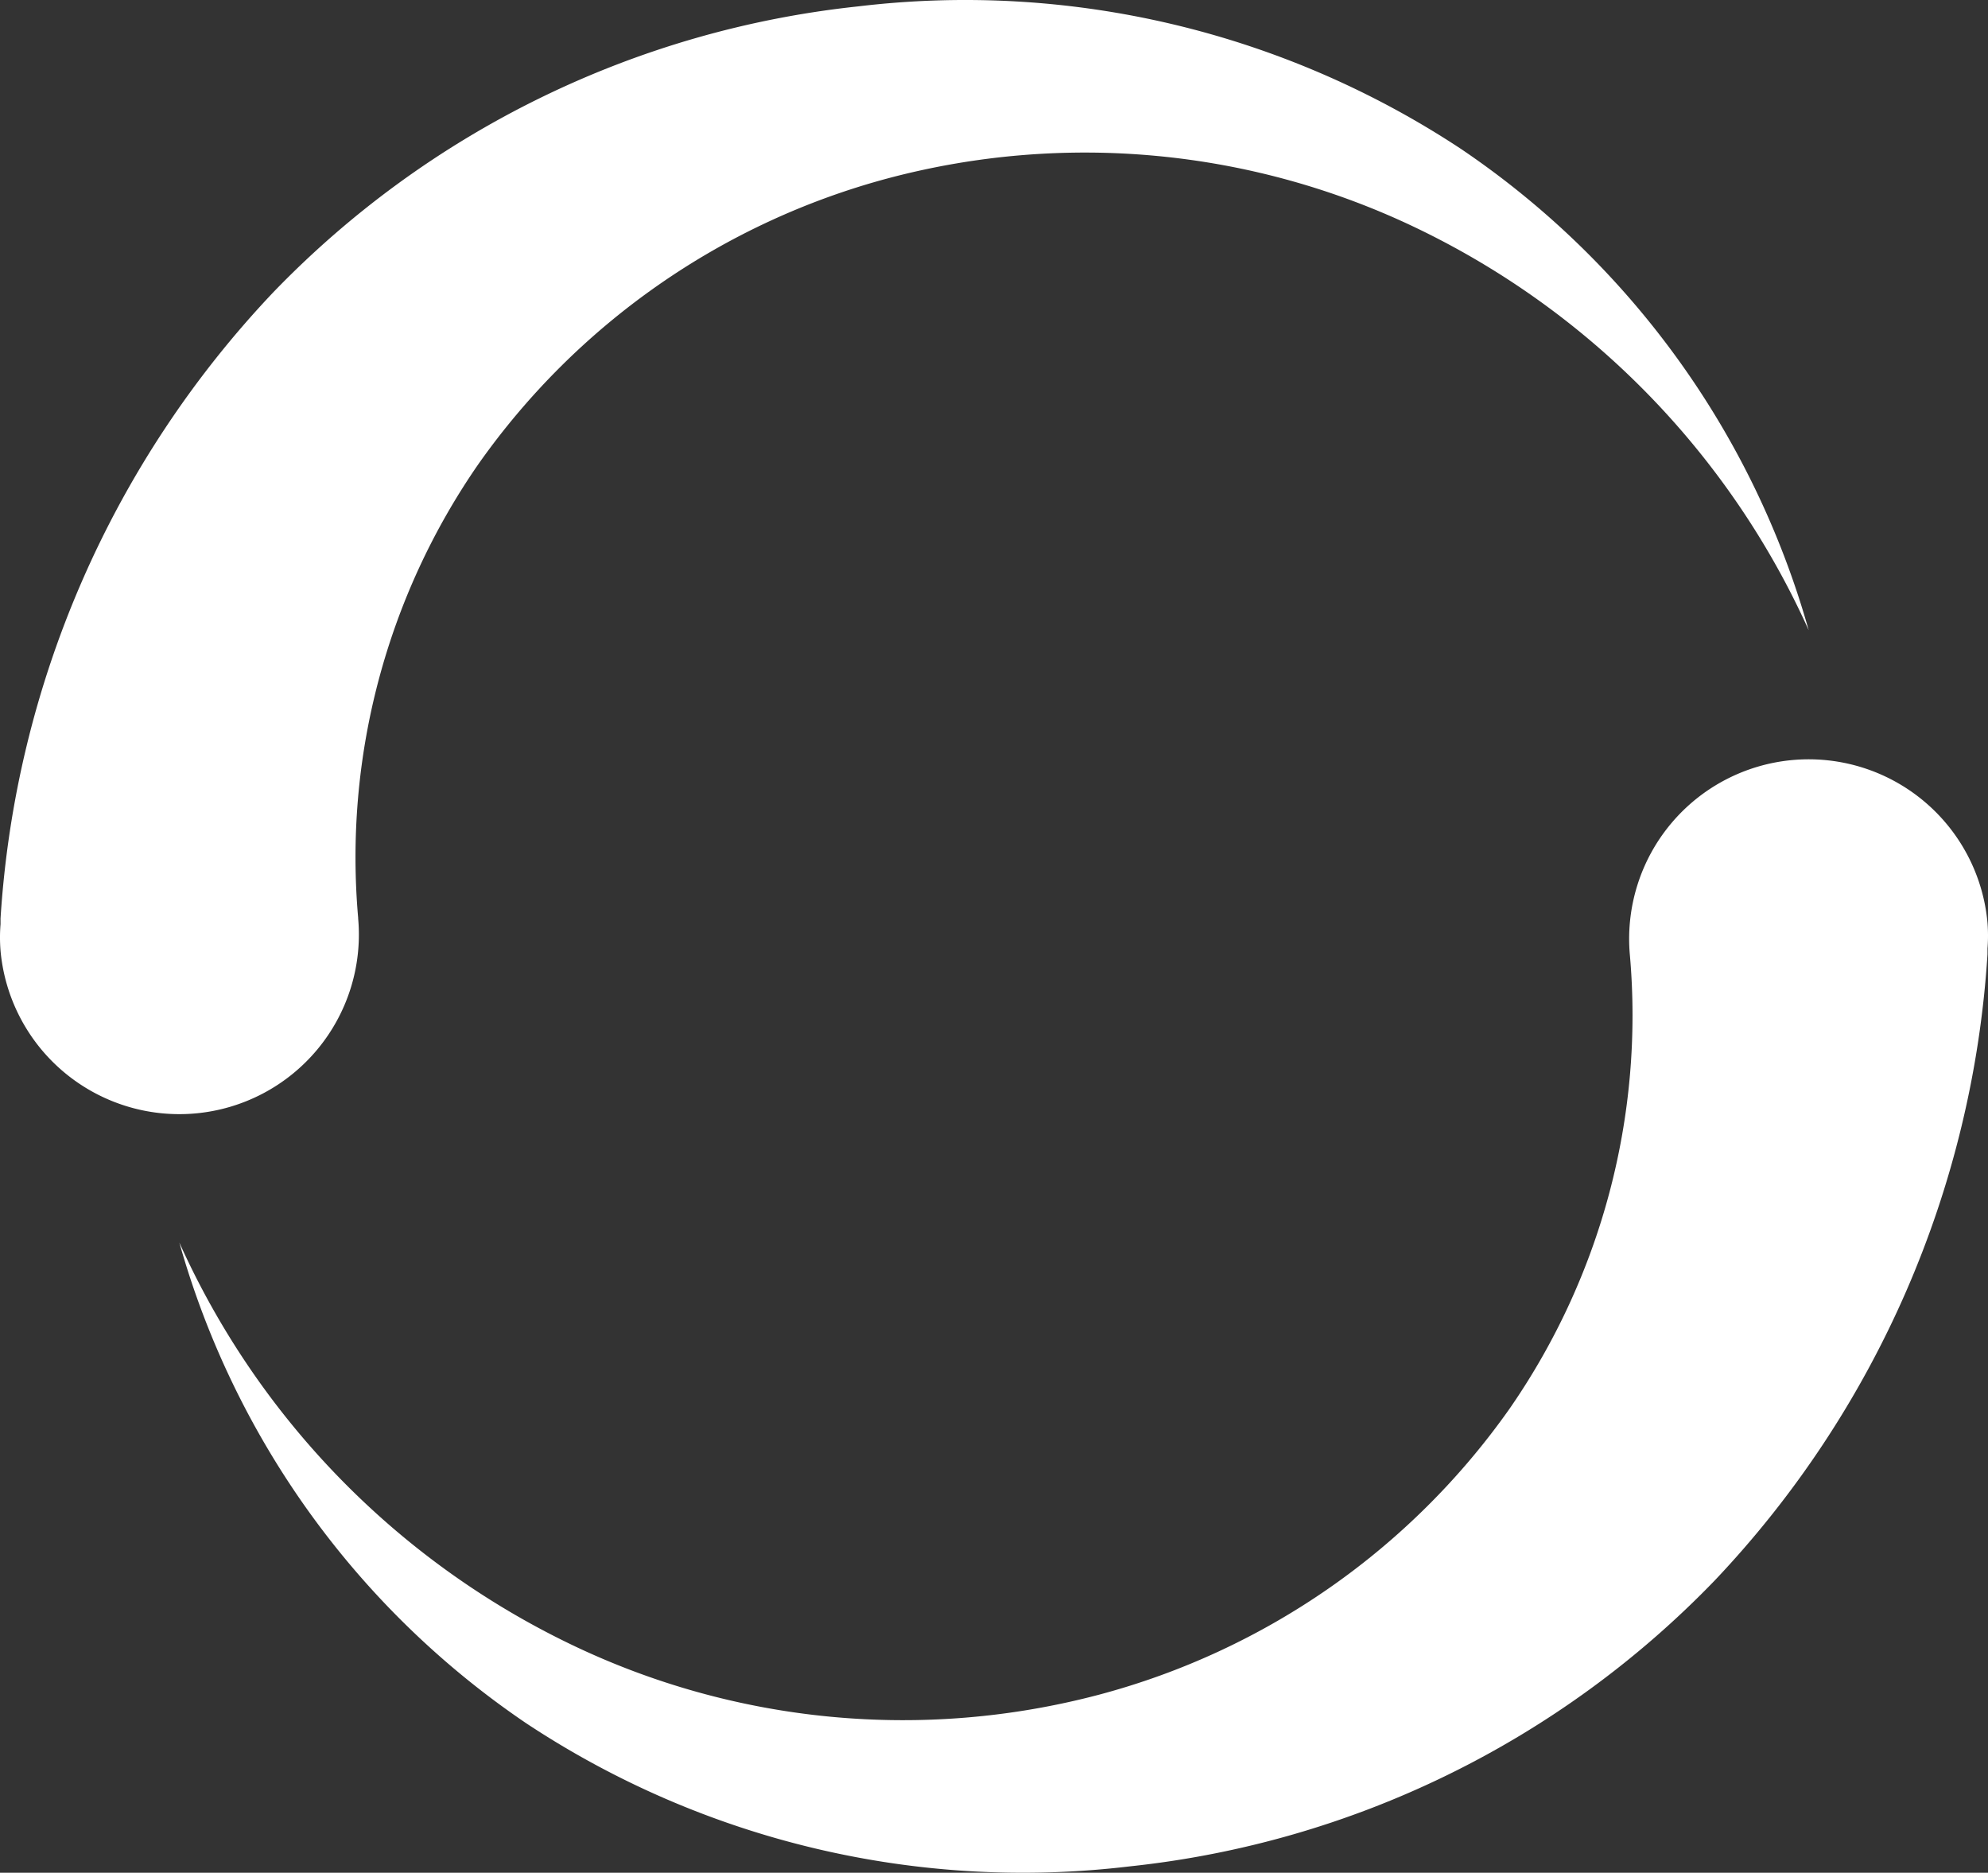 <svg xmlns="http://www.w3.org/2000/svg" width="443.791" height="417.993" viewBox="0 0 443.791 417.993">
  <rect x="0" y="0" width="443.791" height="417.993" fill="#333333" stroke="none"/>
  <g id="Looding_19" data-name="Looding 19" transform="translate(-2.103 -2.911)">
    <path id="Trazado_13234" data-name="Trazado 13234" d="M445.781,208.874a40.078,40.078,0,1,0-79.834,7.185,154.08,154.08,0,0,1-26.824,101.23,163.5,163.5,0,0,1-91.65,63.867,171,171,0,0,1-117.835-11.177,182.661,182.661,0,0,1-87.5-89.734,192.72,192.72,0,0,0,77.439,107.3,200.862,200.862,0,0,0,134.76,31.934,212.518,212.518,0,0,0,130.609-63.867A223.536,223.536,0,0,0,445.781,215.9v-1.277a36.568,36.568,0,0,0,0-5.748ZM82.056,207.756a154.08,154.08,0,0,1,26.824-101.23,163.5,163.5,0,0,1,91.65-63.867A171,171,0,0,1,318.365,53.836a182.661,182.661,0,0,1,87.5,89.734,192.72,192.72,0,0,0-77.439-107.3A200.863,200.863,0,0,0,193.664,4.338,212.519,212.519,0,0,0,63.056,68.206,223.536,223.536,0,0,0,2.222,207.916v1.277a36.563,36.563,0,0,0,0,5.908,40.078,40.078,0,0,0,79.834-7.185Z" transform="translate(0)" fill="#fff"/>
  </g>
</svg>

